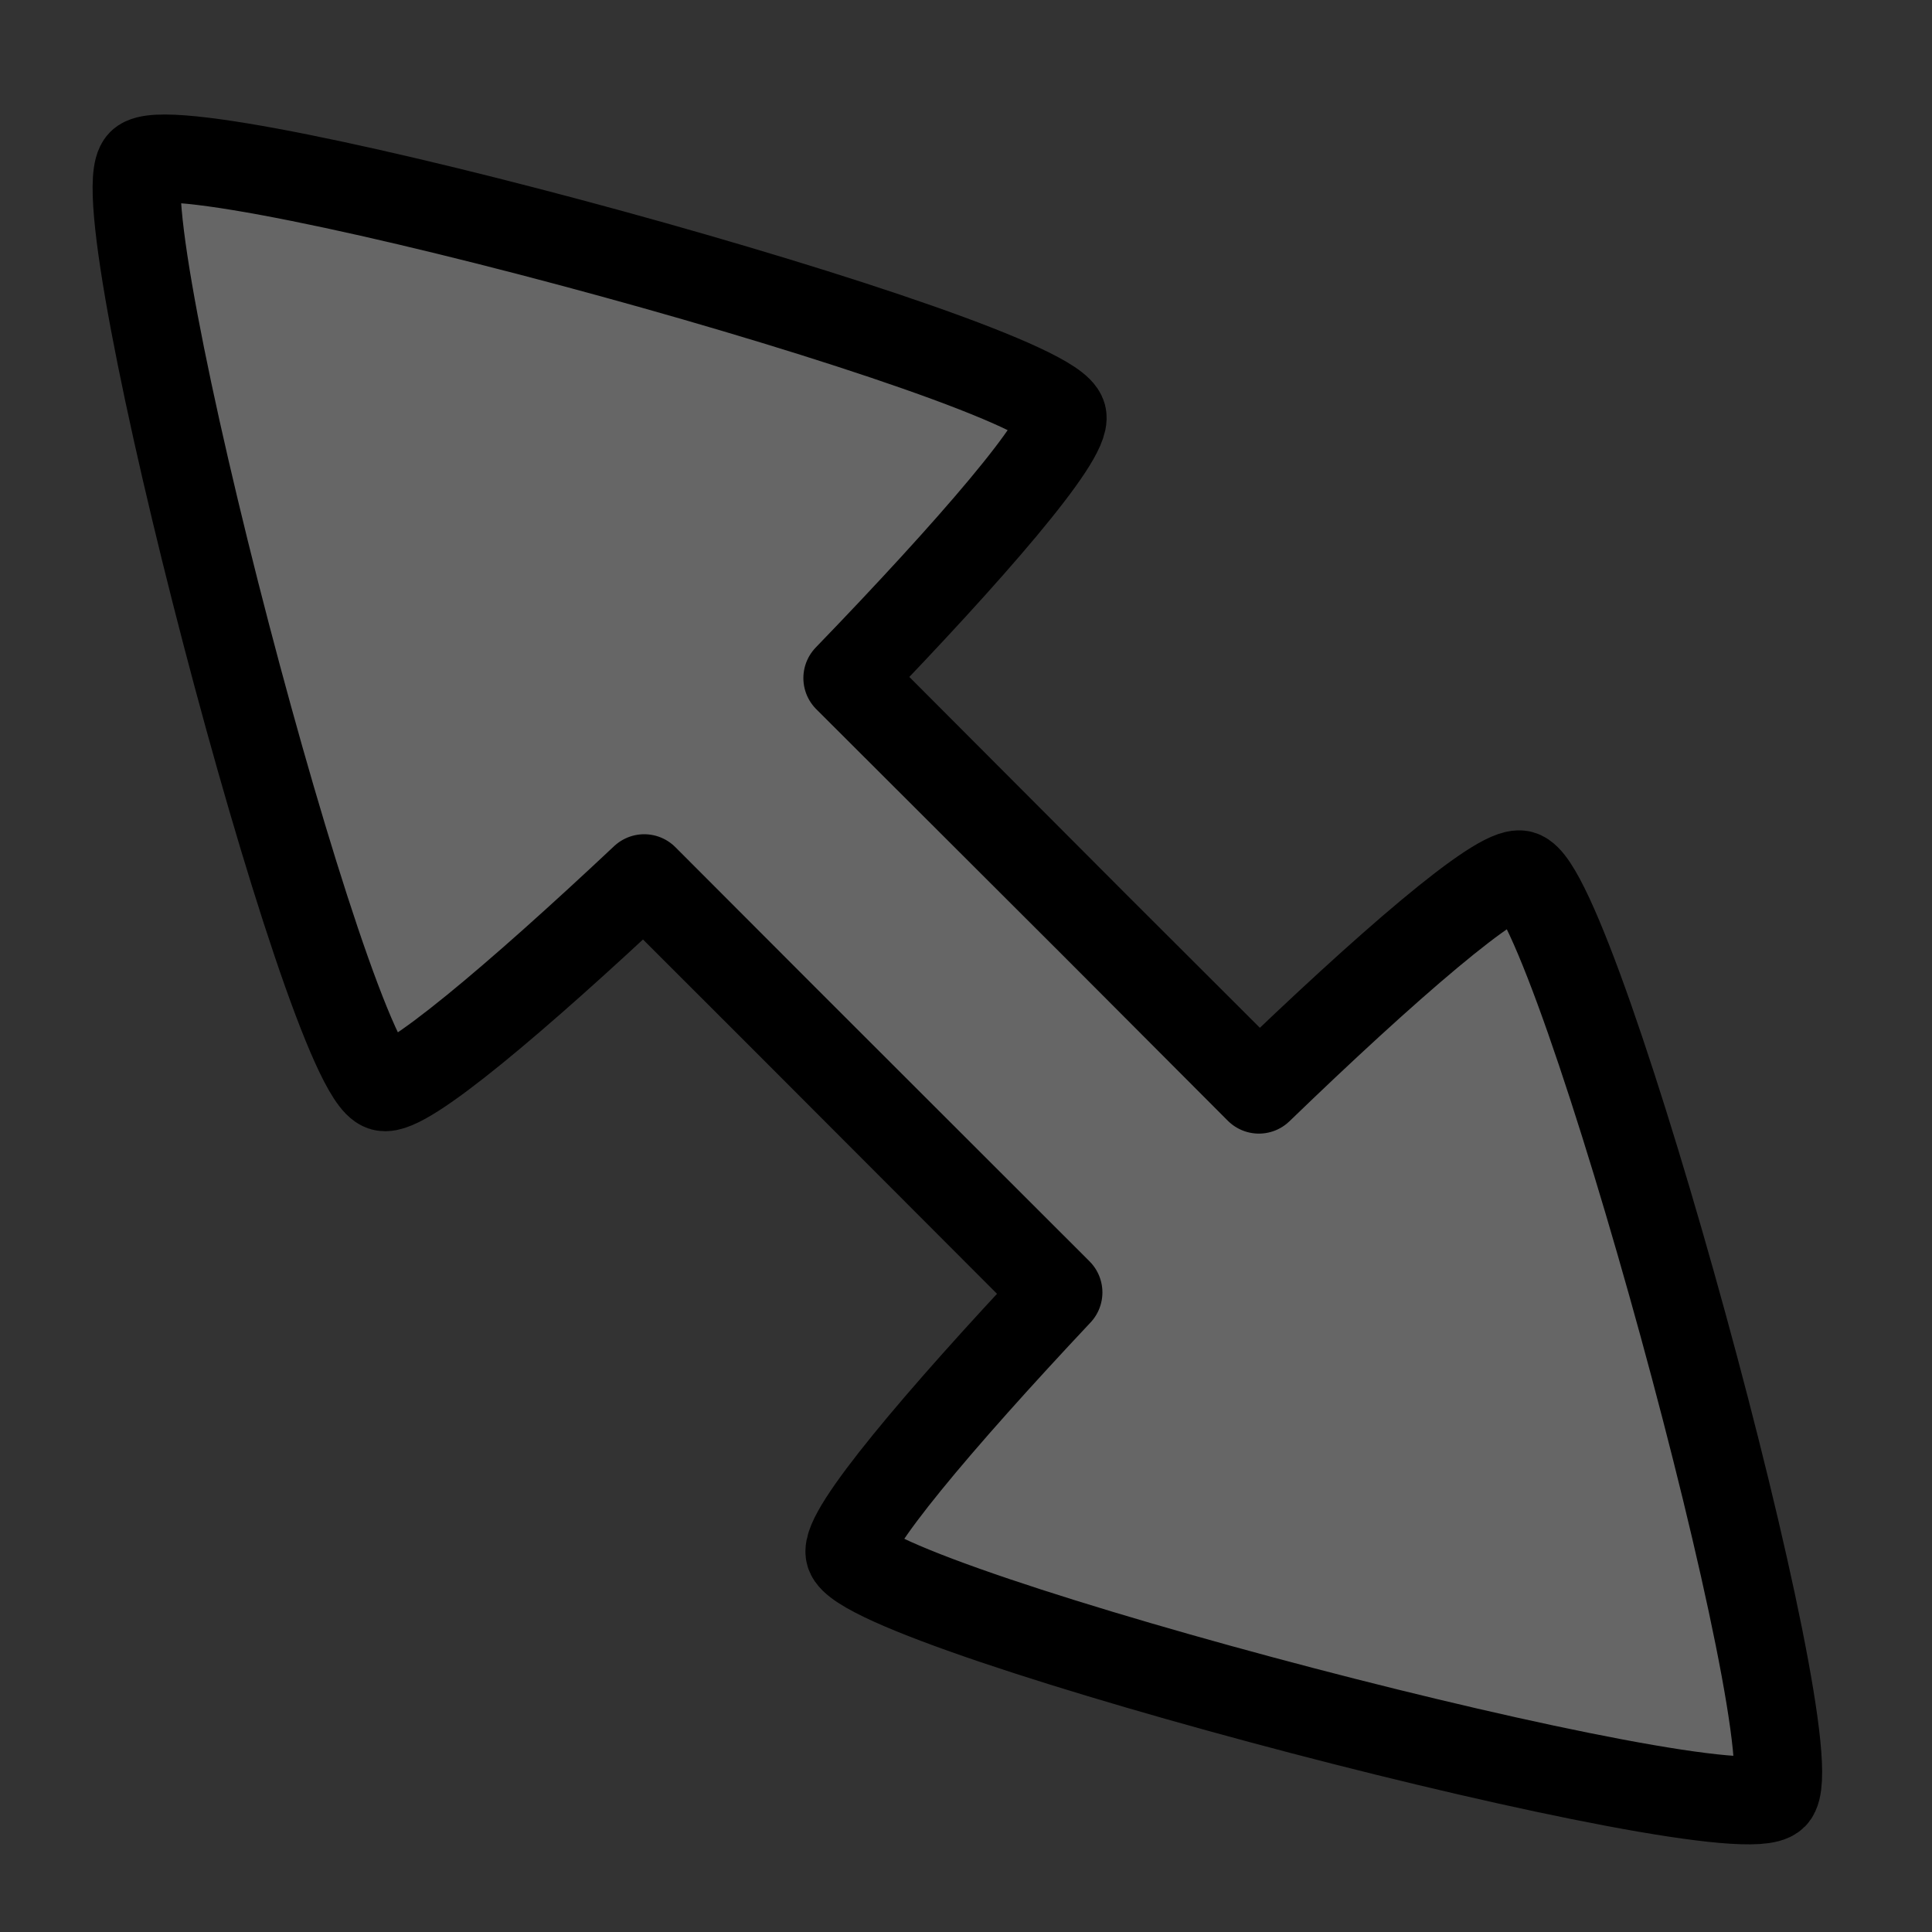 <?xml version="1.0" encoding="UTF-8" standalone="no"?>
<svg
   viewBox="0 0 5.821 5.821"
   height="22"
   width="22"
   version="1.1"
   id="svg529"
   sodipodi:docname="xopp-draw-double-arrow.svg"
   inkscape:version="1.1.2 (08b2f3d93c, 2022-04-05)"
   xmlns:inkscape="http://www.inkscape.org/namespaces/inkscape"
   xmlns:sodipodi="http://sodipodi.sourceforge.net/DTD/sodipodi-0.dtd"
   xmlns:xlink="http://www.w3.org/1999/xlink"
   xmlns="http://www.w3.org/2000/svg"
   xmlns:svg="http://www.w3.org/2000/svg">
  <rect x="0" y="0" width="5.821" height="5.821" fill="#333333" stroke="none"/>
  <sodipodi:namedview
     id="namedview531"
     pagecolor="#505050"
     bordercolor="#ffffff"
     borderopacity="1"
     inkscape:pageshadow="0"
     inkscape:pageopacity="0"
     inkscape:pagecheckerboard="1"
     showgrid="false"
     inkscape:zoom="39.681818"
     inkscape:cx="12.10882"
     inkscape:cy="12.537228"
     inkscape:window-width="2560"
     inkscape:window-height="1366"
     inkscape:window-x="0"
     inkscape:window-y="0"
     inkscape:window-maximized="1"
     inkscape:current-layer="svg529" />
  <defs
     id="defs517">
    <inkscape:path-effect
       effect="mirror_symmetry"
       start_point="110.926,92.708"
       end_point="105.105,98.527"
       center_point="108.015,95.617"
       id="path-effect3149"
       is_visible="true"
       lpeversion="1.1"
       mode="free"
       discard_orig_path="false"
       fuse_paths="false"
       oposite_fuse="false"
       split_items="false"
       split_open="false" />
    <linearGradient
       id="D">
      <stop
         style="stop-color:#3689e6;stop-opacity:1"
         offset="0"
         id="stop2" />
      <stop
         style="stop-color:#64baff;stop-opacity:1"
         offset="1"
         id="stop4" />
    </linearGradient>
    <linearGradient
       xlink:href="#D"
       id="r"
       gradientUnits="userSpaceOnUse"
       x1="13.013"
       y1="19.627"
       x2="13.071"
       y2="-2.197" />
    <linearGradient
       xlink:href="#D"
       id="s"
       x1="15.897"
       y1="20.63"
       x2="15.94"
       y2="0"
       gradientUnits="userSpaceOnUse" />
    <linearGradient
       id="O">
      <stop
         style="stop-color:#c6f27b;stop-opacity:1"
         offset="0"
         id="stop9" />
      <stop
         style="stop-color:#93d049;stop-opacity:1"
         offset="1"
         id="stop11" />
    </linearGradient>
    <linearGradient
       id="N">
      <stop
         style="stop-color:#c396eb;stop-opacity:1"
         offset="0"
         id="stop14" />
      <stop
         style="stop-color:#9d68d7;stop-opacity:1"
         offset="1"
         id="stop16" />
    </linearGradient>
    <linearGradient
       id="a">
      <stop
         offset="0"
         style="stop-color:#cdf87e;stop-opacity:1"
         id="stop19" />
      <stop
         offset=".262"
         style="stop-color:#a2e34f;stop-opacity:1"
         id="stop21" />
      <stop
         offset=".661"
         style="stop-color:#68b723;stop-opacity:1"
         id="stop23" />
      <stop
         offset="1"
         style="stop-color:#1d7e0d;stop-opacity:1"
         id="stop25" />
    </linearGradient>
    <linearGradient
       id="E">
      <stop
         style="stop-color:#fff;stop-opacity:1"
         offset="0"
         id="stop28" />
      <stop
         style="stop-color:#fff;stop-opacity:.235"
         offset=".002"
         id="stop30" />
      <stop
         style="stop-color:#fff;stop-opacity:.157"
         offset=".392"
         id="stop32" />
      <stop
         style="stop-color:#fff;stop-opacity:.392"
         offset="1"
         id="stop34" />
    </linearGradient>
    <linearGradient
       id="F">
      <stop
         offset="0"
         style="stop-color:#000;stop-opacity:0"
         id="stop37" />
      <stop
         offset=".5"
         style="stop-color:#000;stop-opacity:1"
         id="stop39" />
      <stop
         offset="1"
         style="stop-color:#000;stop-opacity:0"
         id="stop41" />
    </linearGradient>
    <linearGradient
       id="b">
      <stop
         offset="0"
         style="stop-color:#000;stop-opacity:1"
         id="stop44" />
      <stop
         offset="1"
         style="stop-color:#000;stop-opacity:0"
         id="stop46" />
    </linearGradient>
    <linearGradient
       id="G">
      <stop
         offset="0"
         style="stop-color:#f4f4f4;stop-opacity:1"
         id="stop49" />
      <stop
         offset="1"
         style="stop-color:#dbdbdb;stop-opacity:1"
         id="stop51" />
    </linearGradient>
    <linearGradient
       id="H">
      <stop
         style="stop-color:#fff;stop-opacity:1"
         offset="0"
         id="stop54" />
      <stop
         style="stop-color:#fff;stop-opacity:.235"
         offset="0"
         id="stop56" />
      <stop
         style="stop-color:#fff;stop-opacity:.157"
         offset="1"
         id="stop58" />
      <stop
         style="stop-color:#fff;stop-opacity:.392"
         offset="1"
         id="stop60" />
    </linearGradient>
    <linearGradient
       id="I">
      <stop
         style="stop-color:#000;stop-opacity:.318"
         offset="0"
         id="stop63" />
      <stop
         style="stop-color:#000;stop-opacity:.24"
         offset="1"
         id="stop65" />
    </linearGradient>
    <linearGradient
       id="J">
      <stop
         style="stop-color:#ffa154;stop-opacity:1"
         offset="0"
         id="stop68" />
      <stop
         style="stop-color:#cc3b02;stop-opacity:1"
         offset="1"
         id="stop70" />
    </linearGradient>
    <linearGradient
       id="M">
      <stop
         offset="0"
         style="stop-color:#93d049;stop-opacity:1"
         id="stop73" />
      <stop
         offset="1"
         style="stop-color:#378a04;stop-opacity:1"
         id="stop75" />
    </linearGradient>
    <linearGradient
       id="K">
      <stop
         style="stop-color:#fff;stop-opacity:1"
         offset="0"
         id="stop78" />
      <stop
         style="stop-color:#fff;stop-opacity:.235"
         offset=".063"
         id="stop80" />
      <stop
         style="stop-color:#fff;stop-opacity:.157"
         offset=".951"
         id="stop82" />
      <stop
         style="stop-color:#fff;stop-opacity:.392"
         offset="1"
         id="stop84" />
    </linearGradient>
    <linearGradient
       id="c">
      <stop
         style="stop-color:#181818;stop-opacity:1"
         offset="0"
         id="stop87" />
      <stop
         style="stop-color:#181818;stop-opacity:0"
         offset="1"
         id="stop89" />
    </linearGradient>
    <linearGradient
       id="L">
      <stop
         style="stop-color:#181818;stop-opacity:0"
         offset="0"
         id="stop92" />
      <stop
         style="stop-color:#181818;stop-opacity:1"
         offset=".5"
         id="stop94" />
      <stop
         style="stop-color:#181818;stop-opacity:0"
         offset="1"
         id="stop96" />
    </linearGradient>
    <linearGradient
       xlink:href="#N"
       id="aF"
       gradientUnits="userSpaceOnUse"
       x1="61.558"
       y1="194.856"
       x2="176.621"
       y2="55.669" />
    <linearGradient
       xlink:href="#O"
       id="aG"
       gradientUnits="userSpaceOnUse"
       x1="128.265"
       y1="22.77"
       x2="133.458"
       y2="228.819" />
    <linearGradient
       id="P">
      <stop
         style="stop-color:#fff;stop-opacity:1"
         offset="0"
         id="stop101" />
      <stop
         style="stop-color:#fff;stop-opacity:.235"
         offset=".063"
         id="stop103" />
      <stop
         style="stop-color:#fff;stop-opacity:.157"
         offset=".951"
         id="stop105" />
      <stop
         style="stop-color:#fff;stop-opacity:.392"
         offset="1"
         id="stop107" />
    </linearGradient>
    <linearGradient
       id="Q">
      <stop
         offset="0"
         style="stop-color:#f282f1;stop-opacity:1"
         id="stop110" />
      <stop
         offset="1"
         style="stop-color:#a56de2;stop-opacity:1"
         id="stop112" />
    </linearGradient>
    <linearGradient
       id="R">
      <stop
         style="stop-color:#770087;stop-opacity:1"
         offset="0"
         id="stop115" />
      <stop
         style="stop-color:#452981;stop-opacity:1"
         offset="1"
         id="stop117" />
    </linearGradient>
    <linearGradient
       id="S">
      <stop
         style="stop-color:#a00"
         offset="0"
         id="stop120" />
      <stop
         style="stop-color:#a00;stop-opacity:0"
         offset="1"
         id="stop122" />
    </linearGradient>
    <linearGradient
       id="d">
      <stop
         offset="0"
         style="stop-color:#737373;stop-opacity:1"
         id="stop125" />
      <stop
         offset=".262"
         style="stop-color:#636363;stop-opacity:1"
         id="stop127" />
      <stop
         offset=".705"
         style="stop-color:#4b4b4b;stop-opacity:1"
         id="stop129" />
      <stop
         offset="1"
         style="stop-color:#3f3f3f;stop-opacity:1"
         id="stop131" />
    </linearGradient>
    <linearGradient
       id="aa">
      <stop
         offset="0"
         style="stop-color:#0d52bf;stop-opacity:1"
         id="stop134" />
      <stop
         offset="1"
         style="stop-color:#3689e6;stop-opacity:.994"
         id="stop136" />
    </linearGradient>
    <linearGradient
       id="W">
      <stop
         offset="0"
         style="stop-color:#efdfc4;stop-opacity:1"
         id="stop139" />
      <stop
         offset="1"
         style="stop-color:#e9c998;stop-opacity:1"
         id="stop141" />
    </linearGradient>
    <linearGradient
       id="U">
      <stop
         style="stop-color:#fff;stop-opacity:1"
         offset="0"
         id="stop144" />
      <stop
         style="stop-color:#fff;stop-opacity:.235"
         offset=".003"
         id="stop146" />
      <stop
         style="stop-color:#fff;stop-opacity:.157"
         offset=".99"
         id="stop148" />
      <stop
         style="stop-color:#fff;stop-opacity:.392"
         offset="1"
         id="stop150" />
    </linearGradient>
    <linearGradient
       id="T">
      <stop
         style="stop-color:#f9f9f9;stop-opacity:1"
         offset="0"
         id="stop153" />
      <stop
         style="stop-color:#d8d8d8;stop-opacity:1"
         offset="1"
         id="stop155" />
    </linearGradient>
    <linearGradient
       id="V">
      <stop
         style="stop-color:#fff;stop-opacity:1"
         offset="0"
         id="stop158" />
      <stop
         style="stop-color:#fff;stop-opacity:.235"
         offset=".024"
         id="stop160" />
      <stop
         style="stop-color:#fff;stop-opacity:.157"
         offset=".979"
         id="stop162" />
      <stop
         style="stop-color:#fff;stop-opacity:.392"
         offset="1"
         id="stop164" />
    </linearGradient>
    <linearGradient
       id="X">
      <stop
         style="stop-color:#efdfc4;stop-opacity:1"
         offset="0"
         id="stop167" />
      <stop
         style="stop-color:#e7c591;stop-opacity:1"
         offset="1"
         id="stop169" />
    </linearGradient>
    <linearGradient
       xlink:href="#X"
       id="t"
       gradientUnits="userSpaceOnUse"
       gradientTransform="matrix(.063 0 0 .061 -17.463 13.153)"
       x1="413.606"
       y1="8.127"
       x2="413.606"
       y2="130.485" />
    <linearGradient
       xlink:href="#T"
       id="u"
       gradientUnits="userSpaceOnUse"
       gradientTransform="translate(-17.508 6.285) scale(.344)"
       x1="63.378"
       y1="20.874"
       x2="63.344"
       y2="23.727" />
    <linearGradient
       y2="130.485"
       x2="413.606"
       y1="8.127"
       x1="413.606"
       gradientTransform="matrix(.063 0 0 .061 15.472 13.194)"
       gradientUnits="userSpaceOnUse"
       id="v"
       xlink:href="#W" />
    <linearGradient
       y2="23.727"
       x2="63.344"
       y1="20.874"
       x1="63.378"
       gradientTransform="translate(15.386 6.33) scale(.344)"
       gradientUnits="userSpaceOnUse"
       id="w"
       xlink:href="#T" />
    <linearGradient
       id="Y">
      <stop
         style="stop-color:#fff;stop-opacity:1"
         offset="0"
         id="stop176" />
      <stop
         style="stop-color:#fff;stop-opacity:.235"
         offset=".012"
         id="stop178" />
      <stop
         style="stop-color:#fff;stop-opacity:.157"
         offset=".989"
         id="stop180" />
      <stop
         style="stop-color:#fff;stop-opacity:.392"
         offset="1"
         id="stop182" />
    </linearGradient>
    <linearGradient
       id="Z">
      <stop
         offset="0"
         style="stop-color:#000;stop-opacity:.239"
         id="stop185" />
      <stop
         offset="1"
         style="stop-color:#000;stop-opacity:.318"
         id="stop187" />
    </linearGradient>
    <linearGradient
       y2="-20.805"
       x2="-13.74"
       y1="12.937"
       x1="-14.282"
       gradientUnits="userSpaceOnUse"
       id="x"
       xlink:href="#aa" />
    <linearGradient
       xlink:href="#G"
       id="y"
       gradientUnits="userSpaceOnUse"
       gradientTransform="matrix(.442 0 0 .435 22.121 -.095)"
       x1="25.132"
       y1=".985"
       x2="25.132"
       y2="47.013" />
    <linearGradient
       id="ay">
      <stop
         style="stop-color:#fff;stop-opacity:1"
         offset="0"
         id="stop192" />
      <stop
         style="stop-color:#fff;stop-opacity:.235"
         offset=".438"
         id="stop194" />
      <stop
         style="stop-color:#fff;stop-opacity:.157"
         offset=".623"
         id="stop196" />
      <stop
         style="stop-color:#fff;stop-opacity:.392"
         offset="1"
         id="stop198" />
    </linearGradient>
    <linearGradient
       id="aw">
      <stop
         style="stop-color:#fff;stop-opacity:1"
         offset="0"
         id="stop201" />
      <stop
         style="stop-color:#fff;stop-opacity:.235"
         offset=".325"
         id="stop203" />
      <stop
         style="stop-color:#fff;stop-opacity:.157"
         offset=".499"
         id="stop205" />
      <stop
         style="stop-color:#fff;stop-opacity:.392"
         offset="1"
         id="stop207" />
    </linearGradient>
    <linearGradient
       id="f">
      <stop
         offset="0"
         style="stop-color:#a60101;stop-opacity:1"
         id="stop210" />
      <stop
         offset="1"
         style="stop-color:#5f0101;stop-opacity:1"
         id="stop212" />
    </linearGradient>
    <linearGradient
       id="ab">
      <stop
         offset="0"
         style="stop-color:#444;stop-opacity:1"
         id="stop215" />
      <stop
         offset="1"
         style="stop-color:#9e9e9e;stop-opacity:1"
         id="stop217" />
    </linearGradient>
    <linearGradient
       id="e">
      <stop
         offset="0"
         style="stop-color:#d1d1d1;stop-opacity:1"
         id="stop220" />
      <stop
         offset="1"
         style="stop-color:#eaeaea;stop-opacity:1"
         id="stop222" />
    </linearGradient>
    <linearGradient
       id="ac">
      <stop
         offset="0"
         style="stop-color:#fff;stop-opacity:1"
         id="stop225" />
      <stop
         offset="1"
         style="stop-color:#fff;stop-opacity:0"
         id="stop227" />
    </linearGradient>
    <linearGradient
       id="g">
      <stop
         offset="0"
         style="stop-color:#f8b17e;stop-opacity:1"
         id="stop230" />
      <stop
         offset=".262"
         style="stop-color:#e35d4f;stop-opacity:1"
         id="stop232" />
      <stop
         offset=".661"
         style="stop-color:#c6262e;stop-opacity:1"
         id="stop234" />
      <stop
         offset="1"
         style="stop-color:#690b54;stop-opacity:1"
         id="stop236" />
    </linearGradient>
    <linearGradient
       id="ad">
      <stop
         offset="0"
         style="stop-color:#791235;stop-opacity:1"
         id="stop239" />
      <stop
         offset="1"
         style="stop-color:#dd3b27;stop-opacity:1"
         id="stop241" />
    </linearGradient>
    <linearGradient
       id="ae">
      <stop
         offset="0"
         style="stop-color:#000;stop-opacity:.34"
         id="stop244" />
      <stop
         offset="1"
         style="stop-color:#000;stop-opacity:.247"
         id="stop246" />
    </linearGradient>
    <linearGradient
       id="af">
      <stop
         offset="0"
         style="stop-color:#fff;stop-opacity:1"
         id="stop249" />
      <stop
         offset=".512"
         style="stop-color:#fff;stop-opacity:.235"
         id="stop251" />
      <stop
         offset=".585"
         style="stop-color:#fff;stop-opacity:.157"
         id="stop253" />
      <stop
         offset="1"
         style="stop-color:#fff;stop-opacity:.392"
         id="stop255" />
    </linearGradient>
    <linearGradient
       id="ag">
      <stop
         offset="0"
         style="stop-color:#e2b369;stop-opacity:1"
         id="stop258" />
      <stop
         offset="1"
         style="stop-color:#c79b55;stop-opacity:1"
         id="stop260" />
    </linearGradient>
    <linearGradient
       id="ah">
      <stop
         style="stop-color:#fff;stop-opacity:1"
         offset="0"
         id="stop263" />
      <stop
         style="stop-color:#fff;stop-opacity:.235"
         offset=".062"
         id="stop265" />
      <stop
         style="stop-color:#fff;stop-opacity:.157"
         offset=".963"
         id="stop267" />
      <stop
         style="stop-color:#fff;stop-opacity:.392"
         offset="1"
         id="stop269" />
    </linearGradient>
    <linearGradient
       id="aj">
      <stop
         style="stop-color:#fff3cb;stop-opacity:1"
         offset="0"
         id="stop272" />
      <stop
         style="stop-color:#fdde76;stop-opacity:1"
         offset=".262"
         id="stop274" />
      <stop
         style="stop-color:#f9c440;stop-opacity:1"
         offset=".661"
         id="stop276" />
      <stop
         style="stop-color:#e48b20;stop-opacity:1"
         offset="1"
         id="stop278" />
    </linearGradient>
    <linearGradient
       id="ak">
      <stop
         offset="0"
         style="stop-color:#fafafa;stop-opacity:1"
         id="stop281" />
      <stop
         offset="1"
         style="stop-color:#fff;stop-opacity:0"
         id="stop283" />
    </linearGradient>
    <linearGradient
       id="an">
      <stop
         style="stop-color:#9bdb4d;stop-opacity:1"
         offset="0"
         id="stop286" />
      <stop
         style="stop-color:#68b723;stop-opacity:1"
         offset="1"
         id="stop288" />
    </linearGradient>
    <linearGradient
       id="al">
      <stop
         offset="0"
         style="stop-color:#fff5ef;stop-opacity:1"
         id="stop291" />
      <stop
         offset="1"
         style="stop-color:#fef8dd;stop-opacity:1"
         id="stop293" />
    </linearGradient>
    <linearGradient
       id="h">
      <stop
         offset="0"
         style="stop-color:#ffcd7d;stop-opacity:1"
         id="stop296" />
      <stop
         offset=".262"
         style="stop-color:#fc8f36;stop-opacity:1"
         id="stop298" />
      <stop
         offset=".705"
         style="stop-color:#e23a0e;stop-opacity:1"
         id="stop300" />
      <stop
         offset="1"
         style="stop-color:#ac441f;stop-opacity:1"
         id="stop302" />
    </linearGradient>
    <linearGradient
       id="i">
      <stop
         style="stop-color:#d1ff82;stop-opacity:1"
         offset="0"
         id="stop305" />
      <stop
         style="stop-color:#9bdb4d;stop-opacity:1"
         offset=".262"
         id="stop307" />
      <stop
         style="stop-color:#68b723;stop-opacity:1"
         offset=".661"
         id="stop309" />
      <stop
         style="stop-color:#3a9104;stop-opacity:1"
         offset="1"
         id="stop311" />
    </linearGradient>
    <linearGradient
       id="am">
      <stop
         style="stop-color:#fff;stop-opacity:1"
         offset="0"
         id="stop314" />
      <stop
         style="stop-color:#fff;stop-opacity:.235"
         offset=".333"
         id="stop316" />
      <stop
         style="stop-color:#fff;stop-opacity:.157"
         offset=".951"
         id="stop318" />
      <stop
         style="stop-color:#fff;stop-opacity:.392"
         offset="1"
         id="stop320" />
    </linearGradient>
    <linearGradient
       id="j">
      <stop
         style="stop-color:#8cd5ff;stop-opacity:1"
         offset="0"
         id="stop323" />
      <stop
         style="stop-color:#64baff;stop-opacity:1"
         offset=".262"
         id="stop325" />
      <stop
         style="stop-color:#3689e6;stop-opacity:1"
         offset=".705"
         id="stop327" />
      <stop
         style="stop-color:#0d52bf;stop-opacity:1"
         offset="1"
         id="stop329" />
    </linearGradient>
    <linearGradient
       xlink:href="#an"
       id="z"
       gradientUnits="userSpaceOnUse"
       gradientTransform="matrix(1.085 0 0 1 -2.654 0)"
       x1="28.189"
       y1="-12.359"
       x2="32.973"
       y2="-12.319" />
    <linearGradient
       xlink:href="#an"
       id="A"
       gradientUnits="userSpaceOnUse"
       gradientTransform="matrix(1.085 0 0 1 -2.654 0)"
       x1="29.528"
       y1="-15.49"
       x2="33.225"
       y2="-15.428" />
    <linearGradient
       xlink:href="#an"
       id="B"
       gradientUnits="userSpaceOnUse"
       gradientTransform="matrix(1.085 0 0 1 -2.654 0)"
       x1="26.65"
       y1="-18.621"
       x2="33.809"
       y2="-18.669" />
    <linearGradient
       xlink:href="#an"
       id="C"
       gradientUnits="userSpaceOnUse"
       gradientTransform="matrix(1.085 0 0 1 -2.654 0)"
       x1="25.133"
       y1="-21.753"
       x2="34.488"
       y2="-21.71" />
    <linearGradient
       id="ao">
      <stop
         offset="0"
         style="stop-color:#fafafa;stop-opacity:1"
         id="stop336" />
      <stop
         offset="1"
         style="stop-color:#e2e1de;stop-opacity:1"
         id="stop338" />
    </linearGradient>
    <linearGradient
       id="av">
      <stop
         offset="0"
         style="stop-color:#fff;stop-opacity:1"
         id="stop341" />
      <stop
         offset=".038"
         style="stop-color:#fff;stop-opacity:.235"
         id="stop343" />
      <stop
         offset=".926"
         style="stop-color:#fff;stop-opacity:.157"
         id="stop345" />
      <stop
         offset="1"
         style="stop-color:#fff;stop-opacity:.392"
         id="stop347" />
    </linearGradient>
    <linearGradient
       id="ar">
      <stop
         style="stop-color:#000;stop-opacity:1"
         offset="0"
         id="stop350" />
      <stop
         style="stop-color:#000;stop-opacity:.474"
         offset="1"
         id="stop352" />
    </linearGradient>
    <linearGradient
       id="aq">
      <stop
         style="stop-color:#fff;stop-opacity:1"
         offset="0"
         id="stop355" />
      <stop
         style="stop-color:#fff;stop-opacity:.235"
         offset=".038"
         id="stop357" />
      <stop
         style="stop-color:#fff;stop-opacity:.157"
         offset=".885"
         id="stop359" />
      <stop
         style="stop-color:#fff;stop-opacity:.392"
         offset="1"
         id="stop361" />
    </linearGradient>
    <linearGradient
       id="ap">
      <stop
         style="stop-color:#fff;stop-opacity:1"
         offset="0"
         id="stop364" />
      <stop
         style="stop-color:#fff;stop-opacity:.235"
         offset=".038"
         id="stop366" />
      <stop
         style="stop-color:#fff;stop-opacity:.157"
         offset=".967"
         id="stop368" />
      <stop
         style="stop-color:#fff;stop-opacity:.392"
         offset="1"
         id="stop370" />
    </linearGradient>
    <linearGradient
       id="as">
      <stop
         style="stop-color:#918e88;stop-opacity:1"
         offset="0"
         id="stop373" />
      <stop
         style="stop-color:#605c58;stop-opacity:1"
         offset="1"
         id="stop375" />
    </linearGradient>
    <linearGradient
       id="au">
      <stop
         style="stop-color:#5e5750;stop-opacity:1"
         offset="0"
         id="stop378" />
      <stop
         style="stop-color:#756d65;stop-opacity:1"
         offset="1"
         id="stop380" />
    </linearGradient>
    <linearGradient
       id="at">
      <stop
         style="stop-color:#dad7bd;stop-opacity:1"
         offset="0"
         id="stop383" />
      <stop
         style="stop-color:#e8e5d4;stop-opacity:1"
         offset="1"
         id="stop385" />
    </linearGradient>
    <linearGradient
       id="aB">
      <stop
         offset="0"
         style="stop-color:#fff;stop-opacity:1"
         id="stop388" />
      <stop
         offset="0"
         style="stop-color:#fff;stop-opacity:.235"
         id="stop390" />
      <stop
         offset="1"
         style="stop-color:#fff;stop-opacity:.157"
         id="stop392" />
      <stop
         offset="1"
         style="stop-color:#fff;stop-opacity:.392"
         id="stop394" />
    </linearGradient>
    <linearGradient
       id="aA">
      <stop
         style="stop-color:#fff;stop-opacity:1"
         offset="0"
         id="stop397" />
      <stop
         style="stop-color:#fff;stop-opacity:.235"
         offset=".035"
         id="stop399" />
      <stop
         style="stop-color:#fff;stop-opacity:.157"
         offset=".964"
         id="stop401" />
      <stop
         style="stop-color:#fff;stop-opacity:.392"
         offset="1"
         id="stop403" />
    </linearGradient>
    <linearGradient
       id="o">
      <stop
         offset="0"
         style="stop-color:#90dbec;stop-opacity:1"
         id="stop406" />
      <stop
         offset=".262"
         style="stop-color:#55c1ec;stop-opacity:1"
         id="stop408" />
      <stop
         offset=".705"
         style="stop-color:#3689e6;stop-opacity:1"
         id="stop410" />
      <stop
         offset="1"
         style="stop-color:#2b63a0;stop-opacity:1"
         id="stop412" />
    </linearGradient>
    <linearGradient
       id="aC">
      <stop
         offset="0"
         style="stop-color:#feaf9d;stop-opacity:1"
         id="stop415" />
      <stop
         offset="1"
         style="stop-color:#7f4a98;stop-opacity:1"
         id="stop417" />
    </linearGradient>
    <linearGradient
       id="p">
      <stop
         offset="0"
         style="stop-color:#ffe6ab;stop-opacity:1"
         id="stop420" />
      <stop
         style="stop-color:#ffea8a;stop-opacity:.639"
         offset=".82"
         id="stop422" />
      <stop
         offset="1"
         style="stop-color:#e6ff4d;stop-opacity:0"
         id="stop424" />
    </linearGradient>
    <linearGradient
       id="aD">
      <stop
         style="stop-color:#fff;stop-opacity:1"
         offset="0"
         id="stop427" />
      <stop
         style="stop-color:#fff;stop-opacity:.235"
         offset=".508"
         id="stop429" />
      <stop
         style="stop-color:#fff;stop-opacity:.157"
         offset=".835"
         id="stop431" />
      <stop
         style="stop-color:#fff;stop-opacity:.392"
         offset="1"
         id="stop433" />
    </linearGradient>
    <linearGradient
       id="q">
      <stop
         style="stop-color:#f89b7e;stop-opacity:1"
         offset="0"
         id="stop436" />
      <stop
         style="stop-color:#e35d4f;stop-opacity:1"
         offset=".262"
         id="stop438" />
      <stop
         style="stop-color:#c6262e;stop-opacity:1"
         offset=".661"
         id="stop440" />
      <stop
         style="stop-color:#690b2c;stop-opacity:1"
         offset="1"
         id="stop442" />
    </linearGradient>
    <linearGradient
       id="aE">
      <stop
         offset="0"
         style="stop-color:#fff;stop-opacity:1"
         id="stop445" />
      <stop
         offset=".012"
         style="stop-color:#fff;stop-opacity:.235"
         id="stop447" />
      <stop
         offset=".988"
         style="stop-color:#fff;stop-opacity:.157"
         id="stop449" />
      <stop
         offset="1"
         style="stop-color:#fff;stop-opacity:.392"
         id="stop451" />
    </linearGradient>
    <radialGradient
       gradientTransform="matrix(0 1.232 -1.626 0 18.487 -28.722)"
       gradientUnits="userSpaceOnUse"
       id="ai"
       r="20.397"
       cy="3.99"
       cx="23.896">
      <stop
         offset="0"
         style="stop-color:#fff;stop-opacity:1"
         id="stop454" />
      <stop
         offset=".066"
         style="stop-color:#ddd;stop-opacity:1"
         id="stop456" />
      <stop
         offset=".661"
         style="stop-color:#abacae;stop-opacity:1"
         id="stop458" />
      <stop
         offset="1"
         style="stop-color:#89898b;stop-opacity:1"
         id="stop460" />
    </radialGradient>
    <radialGradient
       cx="23.896"
       cy="3.99"
       r="20.397"
       id="k"
       gradientUnits="userSpaceOnUse"
       gradientTransform="matrix(0 1.232 -1.626 0 18.487 -28.722)">
      <stop
         style="stop-color:#fff;stop-opacity:1"
         offset="0"
         id="stop463" />
      <stop
         style="stop-color:#ddd;stop-opacity:1"
         offset=".262"
         id="stop465" />
      <stop
         style="stop-color:#abacae;stop-opacity:1"
         offset=".661"
         id="stop467" />
      <stop
         style="stop-color:#89898b;stop-opacity:1"
         offset="1"
         id="stop469" />
    </radialGradient>
    <radialGradient
       cx="23.896"
       cy="3.99"
       r="20.397"
       id="ax"
       gradientUnits="userSpaceOnUse"
       gradientTransform="matrix(0 1.232 -1.626 0 18.487 -28.722)">
      <stop
         style="stop-color:#fff;stop-opacity:1"
         offset="0"
         id="stop472" />
      <stop
         style="stop-color:#ddd;stop-opacity:1"
         offset=".066"
         id="stop474" />
      <stop
         style="stop-color:#abacae;stop-opacity:1"
         offset=".661"
         id="stop476" />
      <stop
         style="stop-color:#89898b;stop-opacity:1"
         offset="1"
         id="stop478" />
    </radialGradient>
    <radialGradient
       gradientTransform="matrix(0 1.232 -1.626 0 18.487 -28.722)"
       gradientUnits="userSpaceOnUse"
       id="l"
       r="20.397"
       cy="3.99"
       cx="23.896">
      <stop
         offset="0"
         style="stop-color:#fff;stop-opacity:1"
         id="stop481" />
      <stop
         offset=".262"
         style="stop-color:#ddd;stop-opacity:1"
         id="stop483" />
      <stop
         offset=".661"
         style="stop-color:#abacae;stop-opacity:1"
         id="stop485" />
      <stop
         offset="1"
         style="stop-color:#89898b;stop-opacity:1"
         id="stop487" />
    </radialGradient>
    <radialGradient
       gradientTransform="matrix(0 1.232 -1.626 0 18.487 -28.722)"
       gradientUnits="userSpaceOnUse"
       id="az"
       r="20.397"
       cy="3.99"
       cx="23.896">
      <stop
         offset="0"
         style="stop-color:#fff;stop-opacity:1"
         id="stop490" />
      <stop
         offset=".066"
         style="stop-color:#ddd;stop-opacity:1"
         id="stop492" />
      <stop
         offset=".661"
         style="stop-color:#abacae;stop-opacity:1"
         id="stop494" />
      <stop
         offset="1"
         style="stop-color:#89898b;stop-opacity:1"
         id="stop496" />
    </radialGradient>
    <radialGradient
       cx="23.896"
       cy="3.99"
       r="20.397"
       id="m"
       gradientUnits="userSpaceOnUse"
       gradientTransform="matrix(0 1.232 -1.626 0 18.487 -28.722)">
      <stop
         style="stop-color:#fff;stop-opacity:1"
         offset="0"
         id="stop499" />
      <stop
         style="stop-color:#ddd;stop-opacity:1"
         offset=".262"
         id="stop501" />
      <stop
         style="stop-color:#abacae;stop-opacity:1"
         offset=".661"
         id="stop503" />
      <stop
         style="stop-color:#89898b;stop-opacity:1"
         offset="1"
         id="stop505" />
    </radialGradient>
    <radialGradient
       gradientTransform="matrix(0 1.232 -1.626 0 18.487 -28.722)"
       gradientUnits="userSpaceOnUse"
       id="n"
       r="20.397"
       cy="3.99"
       cx="23.896">
      <stop
         offset="0"
         style="stop-color:#fff;stop-opacity:1"
         id="stop508" />
      <stop
         offset=".262"
         style="stop-color:#ddd;stop-opacity:1"
         id="stop510" />
      <stop
         offset=".661"
         style="stop-color:#abacae;stop-opacity:1"
         id="stop512" />
      <stop
         offset="1"
         style="stop-color:#89898b;stop-opacity:1"
         id="stop514" />
    </radialGradient>
  </defs>
  <path
     style="fill:#fafafa;fill-opacity:1;fill-rule:evenodd;stroke:none;stroke-width:23.581;stroke-linecap:round;stroke-linejoin:round;stroke-miterlimit:4;stroke-dasharray:none;stroke-dashoffset:0;stroke-opacity:1;paint-order:markers fill stroke"
     transform="rotate(134.663 -.652 1.771) scale(.061)"
     d="M-13.695-41.683c-1.405 2.435-45.446 2.435-46.852 0-1.405-2.434 20.615-40.575 23.426-40.575s24.832 38.14 23.426 40.575z"
     id="path519" />
  <path
     style="fill:none;stroke:#666666;stroke-width:0.628;stroke-linecap:round;stroke-linejoin:miter;stroke-miterlimit:4;stroke-dasharray:none;stroke-opacity:1"
     d="M 1.649,1.746 4.195,4.292"
     id="path521" />
  <path
     style="fill:#666666;fill-opacity:1;fill-rule:evenodd;stroke:none;stroke-width:23.581;stroke-linecap:round;stroke-linejoin:round;stroke-miterlimit:4;stroke-dasharray:none;stroke-dashoffset:0;stroke-opacity:1;paint-order:markers fill stroke"
     transform="rotate(134.663 -.652 1.771) scale(.061)"
     d="M-13.695-41.683c-1.405 2.435-45.446 2.435-46.852 0-1.405-2.434 20.615-40.575 23.426-40.575s24.832 38.14 23.426 40.575z"
     id="path525" />
  <path
     style="fill:#666666;fill-opacity:1;fill-rule:evenodd;stroke:none;stroke-width:1.448;stroke-linecap:round;stroke-linejoin:round;stroke-miterlimit:4;stroke-dasharray:none;stroke-dashoffset:0;stroke-opacity:1;paint-order:markers fill stroke"
     d="M 3.26,1.3 C 3.305,1.467 1.405,3.39 1.238,3.347 1.071,3.303 0.355,0.695 0.477,0.572 0.598,0.449 3.214,1.134 3.26,1.3 Z"
     id="path525-3" />
  <path
     style="fill:none;fill-opacity:1;fill-rule:evenodd;stroke:#000000;stroke-width:0.265;stroke-linecap:round;stroke-linejoin:round;stroke-miterlimit:4;stroke-dasharray:none;stroke-dashoffset:0;stroke-opacity:1;paint-order:markers fill stroke"
     d="M 107.045,95.358 108.284,96.596 c -0.36,0.383 -0.647,0.722 -0.629,0.787 0.046,0.167 2.662,0.851 2.784,0.729 0.12,-0.123 -0.594,-2.731 -0.761,-2.775 -0.067,-0.017 -0.407,0.278 -0.79,0.648 l -1.231,-1.234 m 0.617,1.837 -1.238,-1.24 c -0.383,0.36 -0.722,0.647 -0.787,0.629 -0.167,-0.046 -0.85,-2.662 -0.728,-2.784 0.123,-0.12 2.731,0.595 2.775,0.762 0.017,0.067 -0.278,0.407 -0.648,0.79 l 1.234,1.232"
     id="path527"
     transform="translate(-105.095,-92.702)"
     sodipodi:nodetypes="ccccccc"
     inkscape:path-effect="#path-effect3149"
     inkscape:original-d="M 107.04481,95.357955 108.284,96.596 c -0.36,0.383 -0.647,0.722 -0.629,0.787 0.046,0.167 2.662,0.851 2.784,0.729 0.12,-0.123 -0.594,-2.731 -0.761,-2.775 -0.067,-0.017 -0.407,0.278 -0.79,0.648 l -1.23105,-1.234407" />
</svg>
